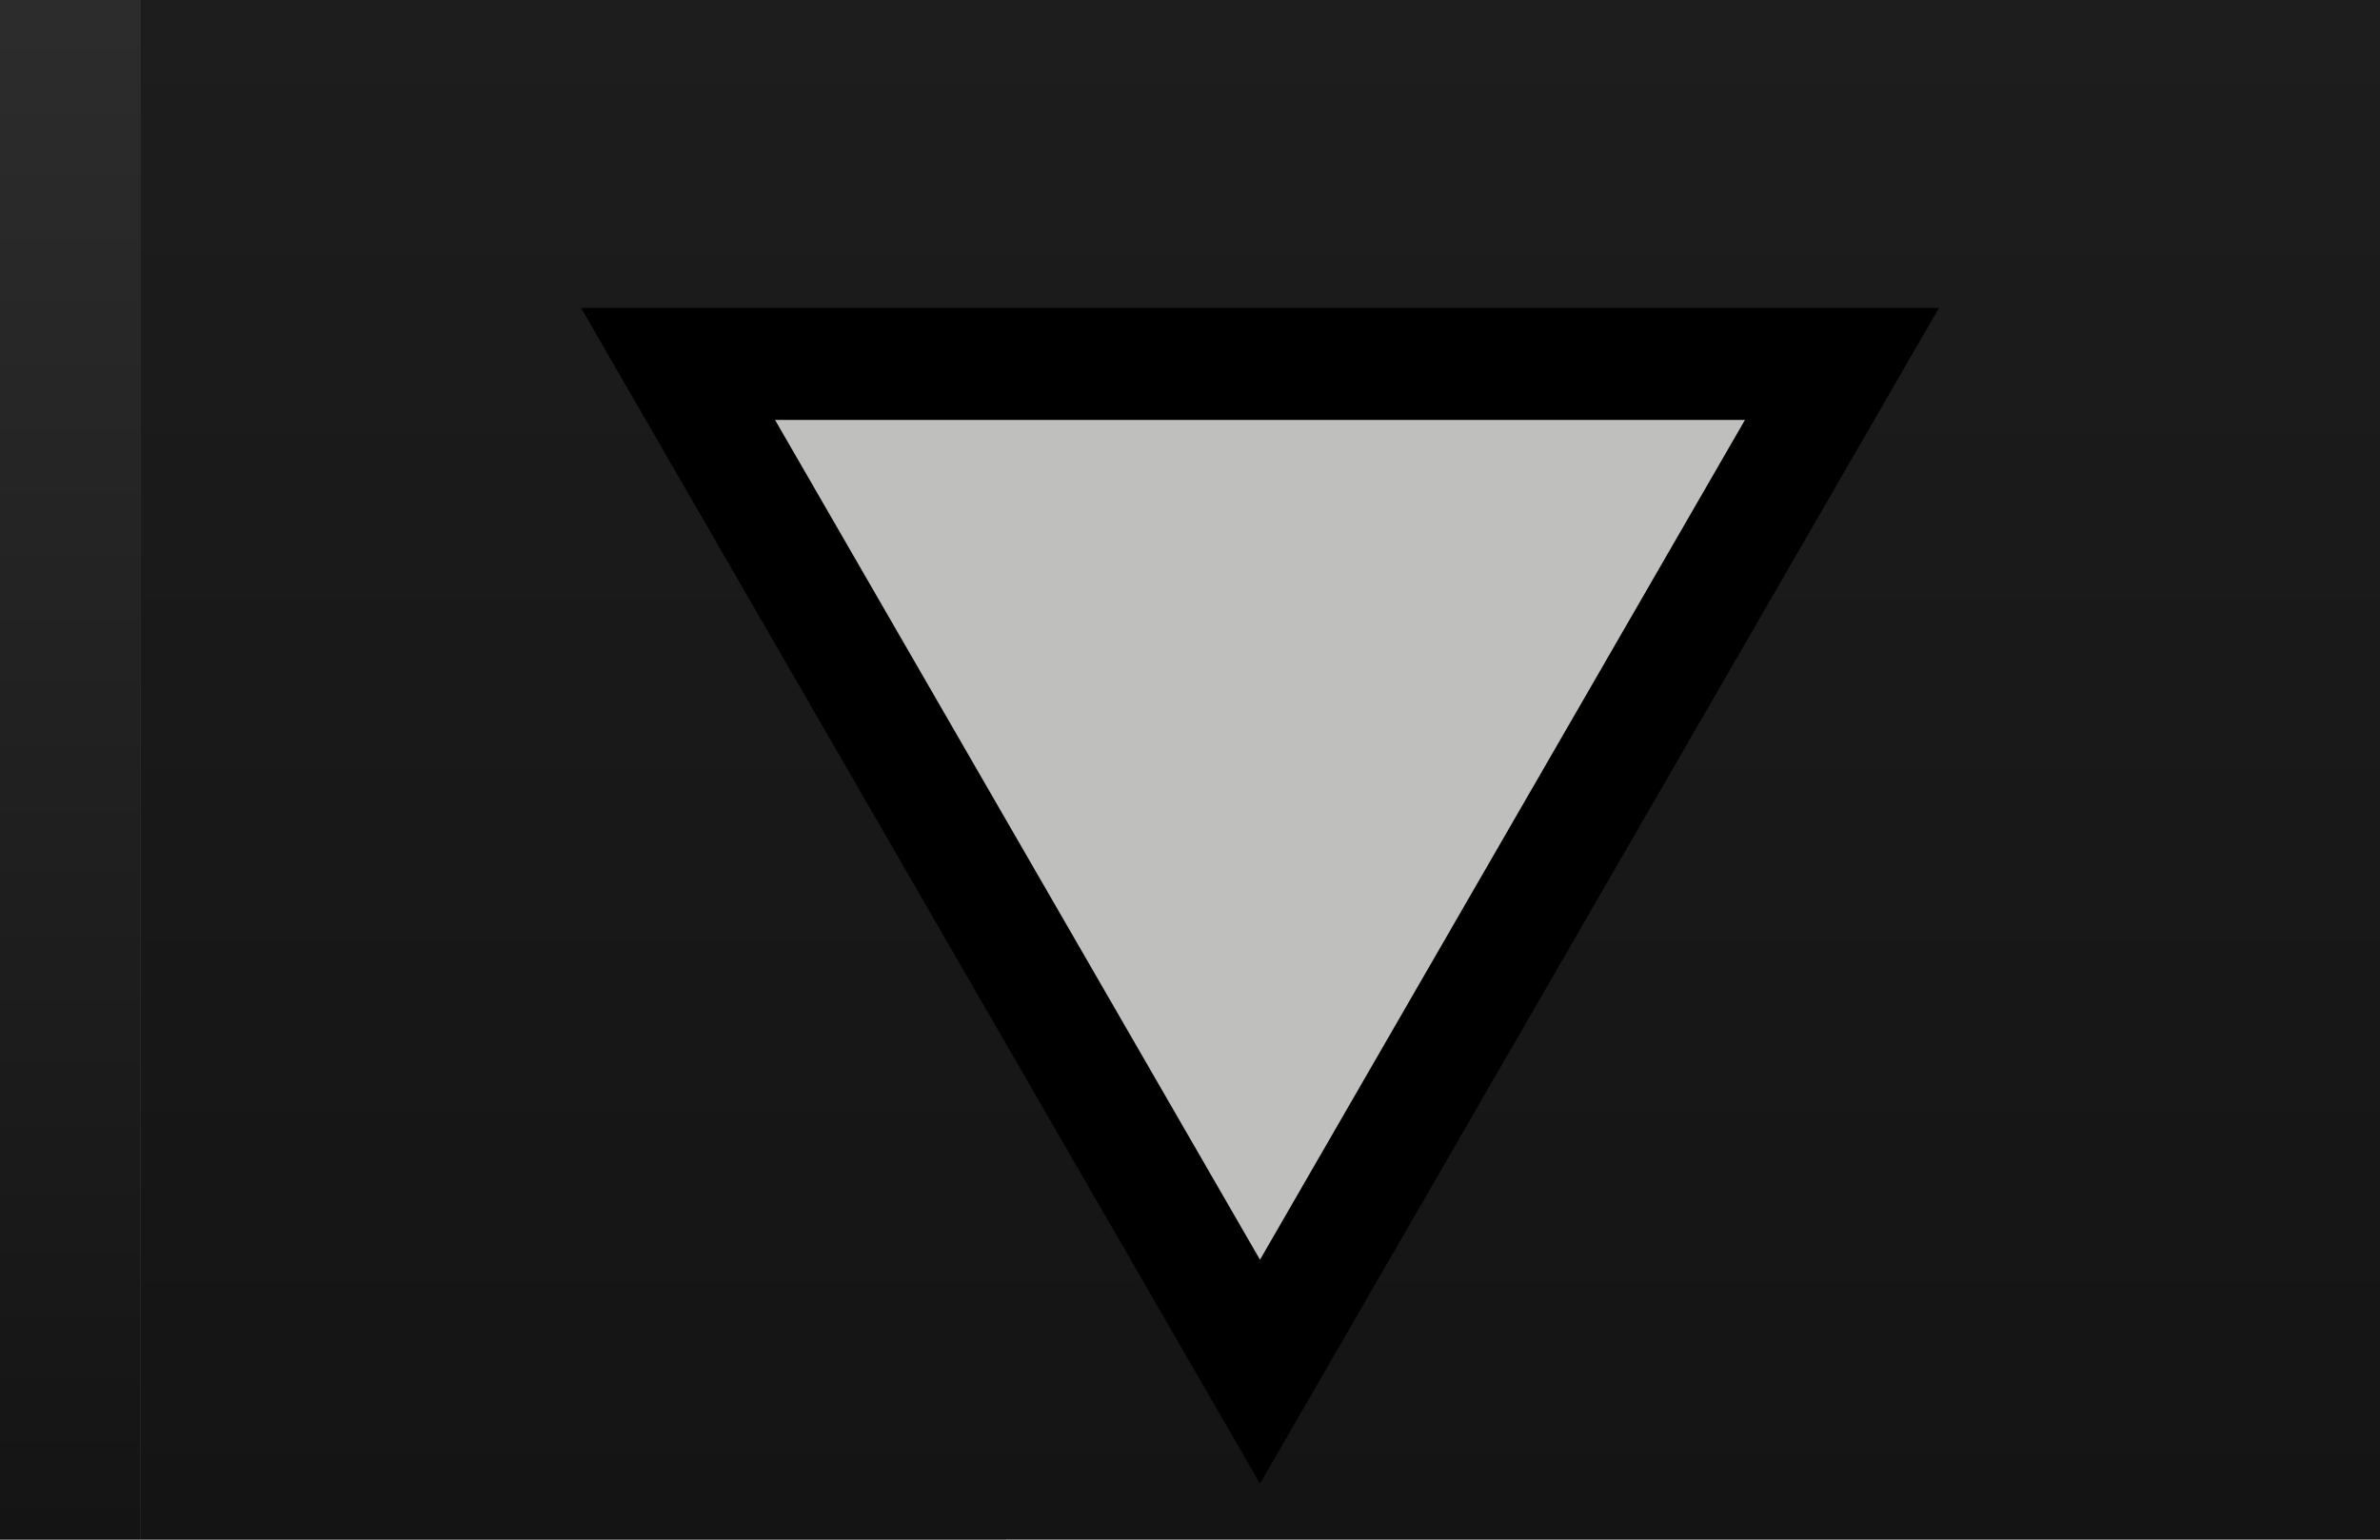 <svg xmlns="http://www.w3.org/2000/svg" width="17" height="11" version="1.1"><defs><linearGradient id="d" x1="12.461" x2="12.461" y1="21.712" y2=".376" gradientTransform="matrix(.968 0 0 1.031 1.938 -11.388)" gradientUnits="userSpaceOnUse"><stop offset="0" stop-color="#141414"/><stop offset="1" stop-color="#262626"/></linearGradient><linearGradient id="c" x1="1" x2="1" y2="24.007" gradientTransform="translate(0,-13.007)" gradientUnits="userSpaceOnUse"><stop offset="0" stop-color="#393939"/><stop offset=".301" stop-color="#393939"/><stop offset="1" stop-color="#141414"/></linearGradient></defs><path fill="url(#d)" stroke-width=".943" d="m 1,11 16,-2.62e-4 V 0 H 1 Z" color="#000" style="text-indent:0;text-transform:none"/><path fill="none" stroke="#000" stroke-width="1.6" d="m9 9-3.464-6h6.928z"/><path fill="#bfbfbe" stroke-width=".857" d="m9 9-3.464-6h6.928z"/><rect width="1" height="24.007" y="-13.007" fill="url(#c)" style="paint-order:fill markers stroke"/></svg>
